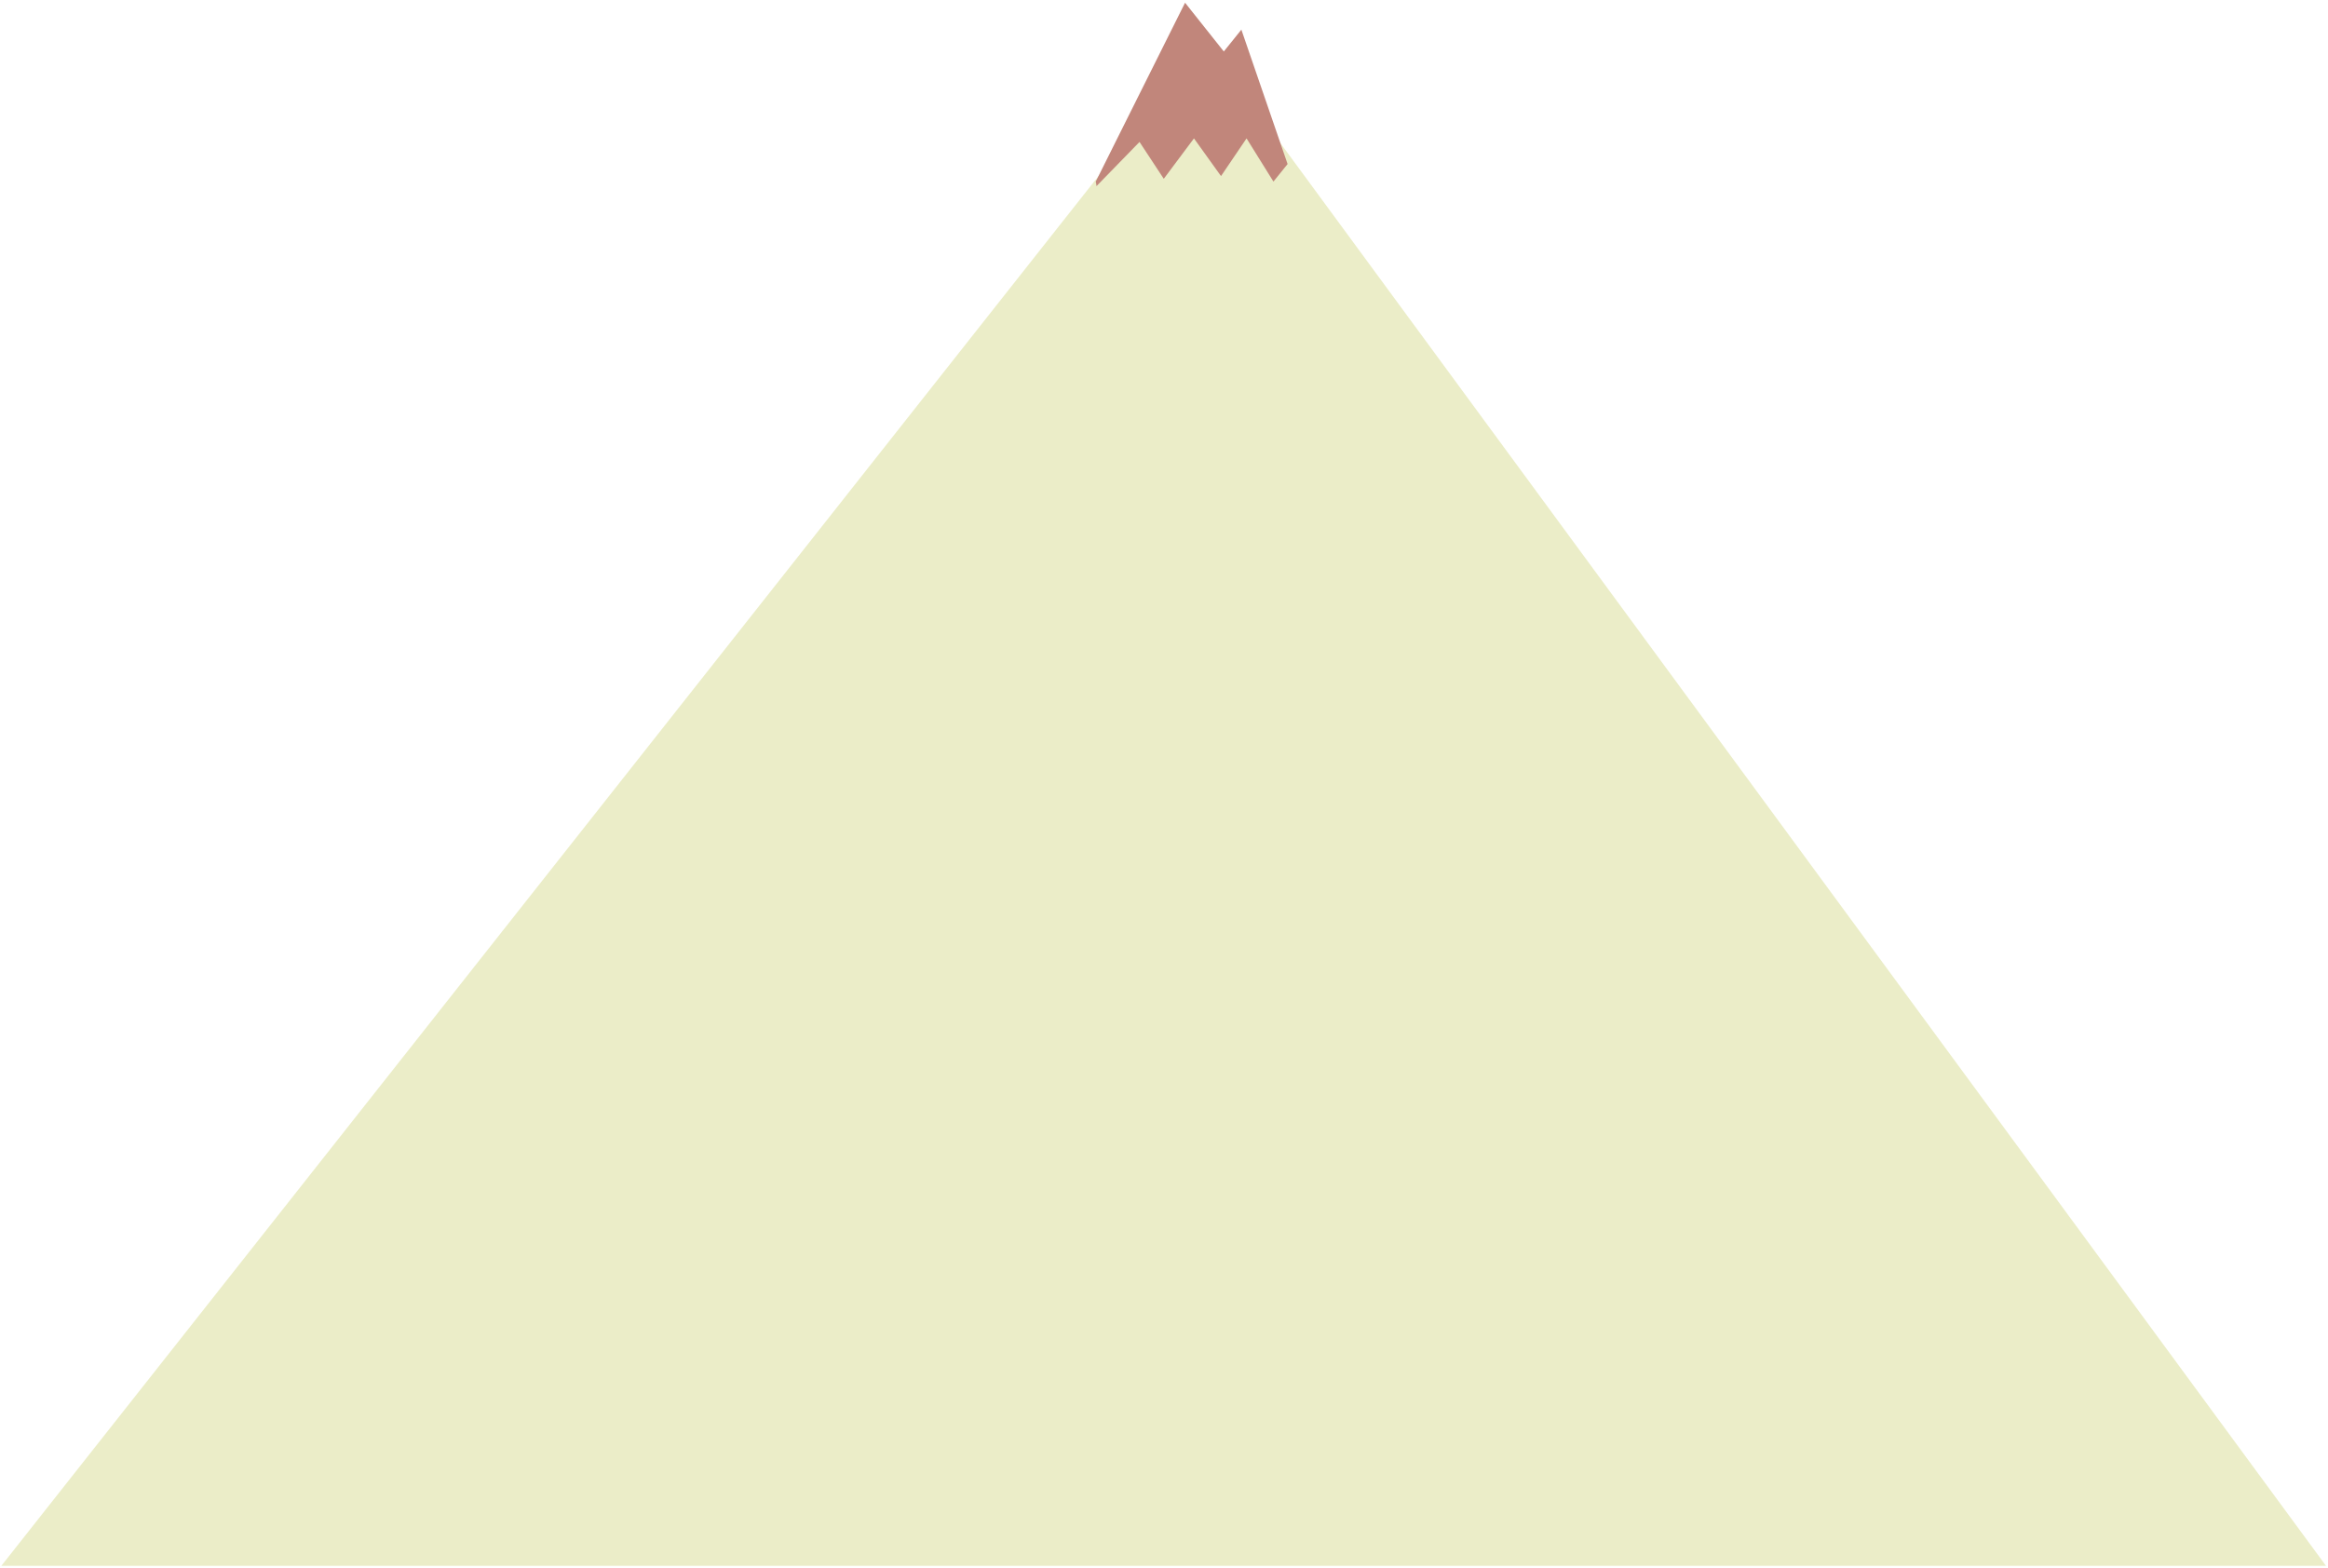 <svg width="631" height="425" viewBox="0 0 631 425" fill="none" xmlns="http://www.w3.org/2000/svg">
<path d="M0.357 424.457L326.674 11.072L630.459 424.457H0.357Z" fill="#EBEDC8"/>
<path d="M349 44.468L345.162 49.221L337.875 37.514L330.954 47.732L323.621 37.514L315.439 48.467L308.863 38.474L297.208 50.447C297.162 49.997 297.094 49.59 297 49.223L302.288 38.618L321.208 0.737L331.712 13.954L336.47 8.038L347.342 39.653L348.997 44.466L349 44.468Z" fill="#C1867B"/>
</svg>
